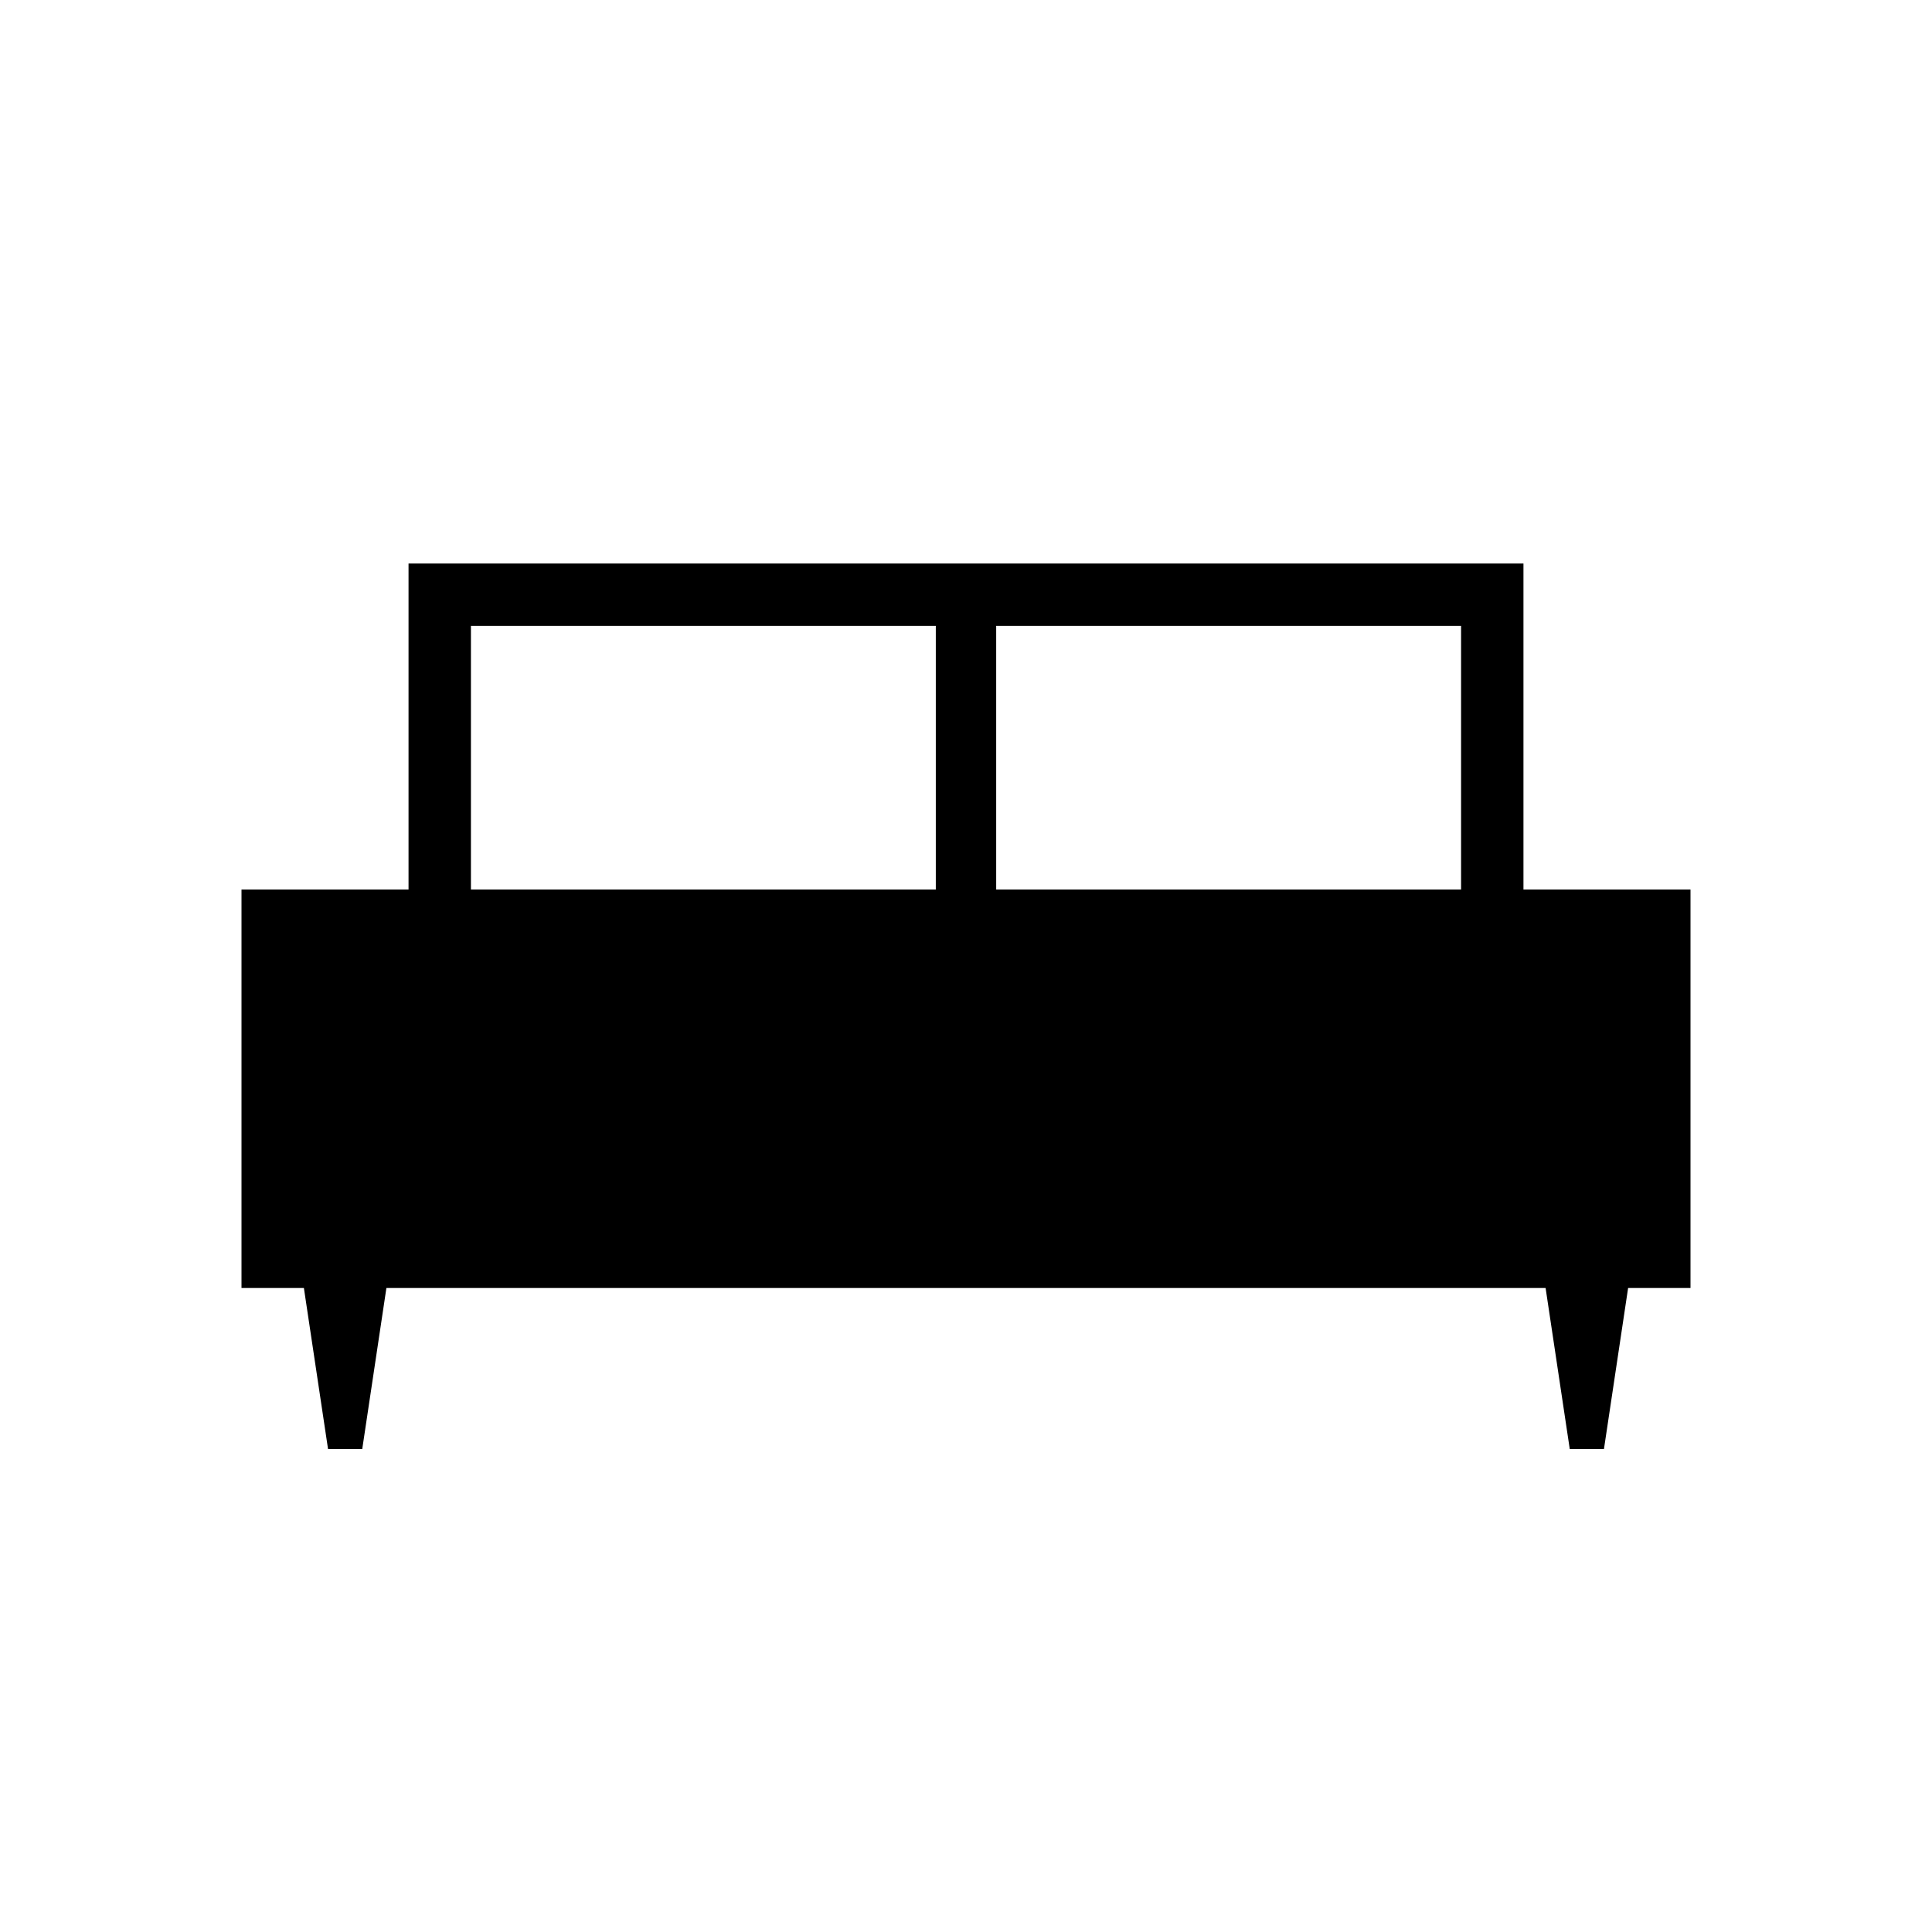 <svg xmlns="http://www.w3.org/2000/svg" width="48" height="48"><path d="M9 36h-.85l-.6-4H6v-9.9h4.15V14h27.7v8.1H42V32h-1.55l-.6 4H39l-.6-4H9.6zm15.75-13.9H36.3v-6.55H24.75zm-13.05 0h11.55v-6.55H11.7z"/></svg>